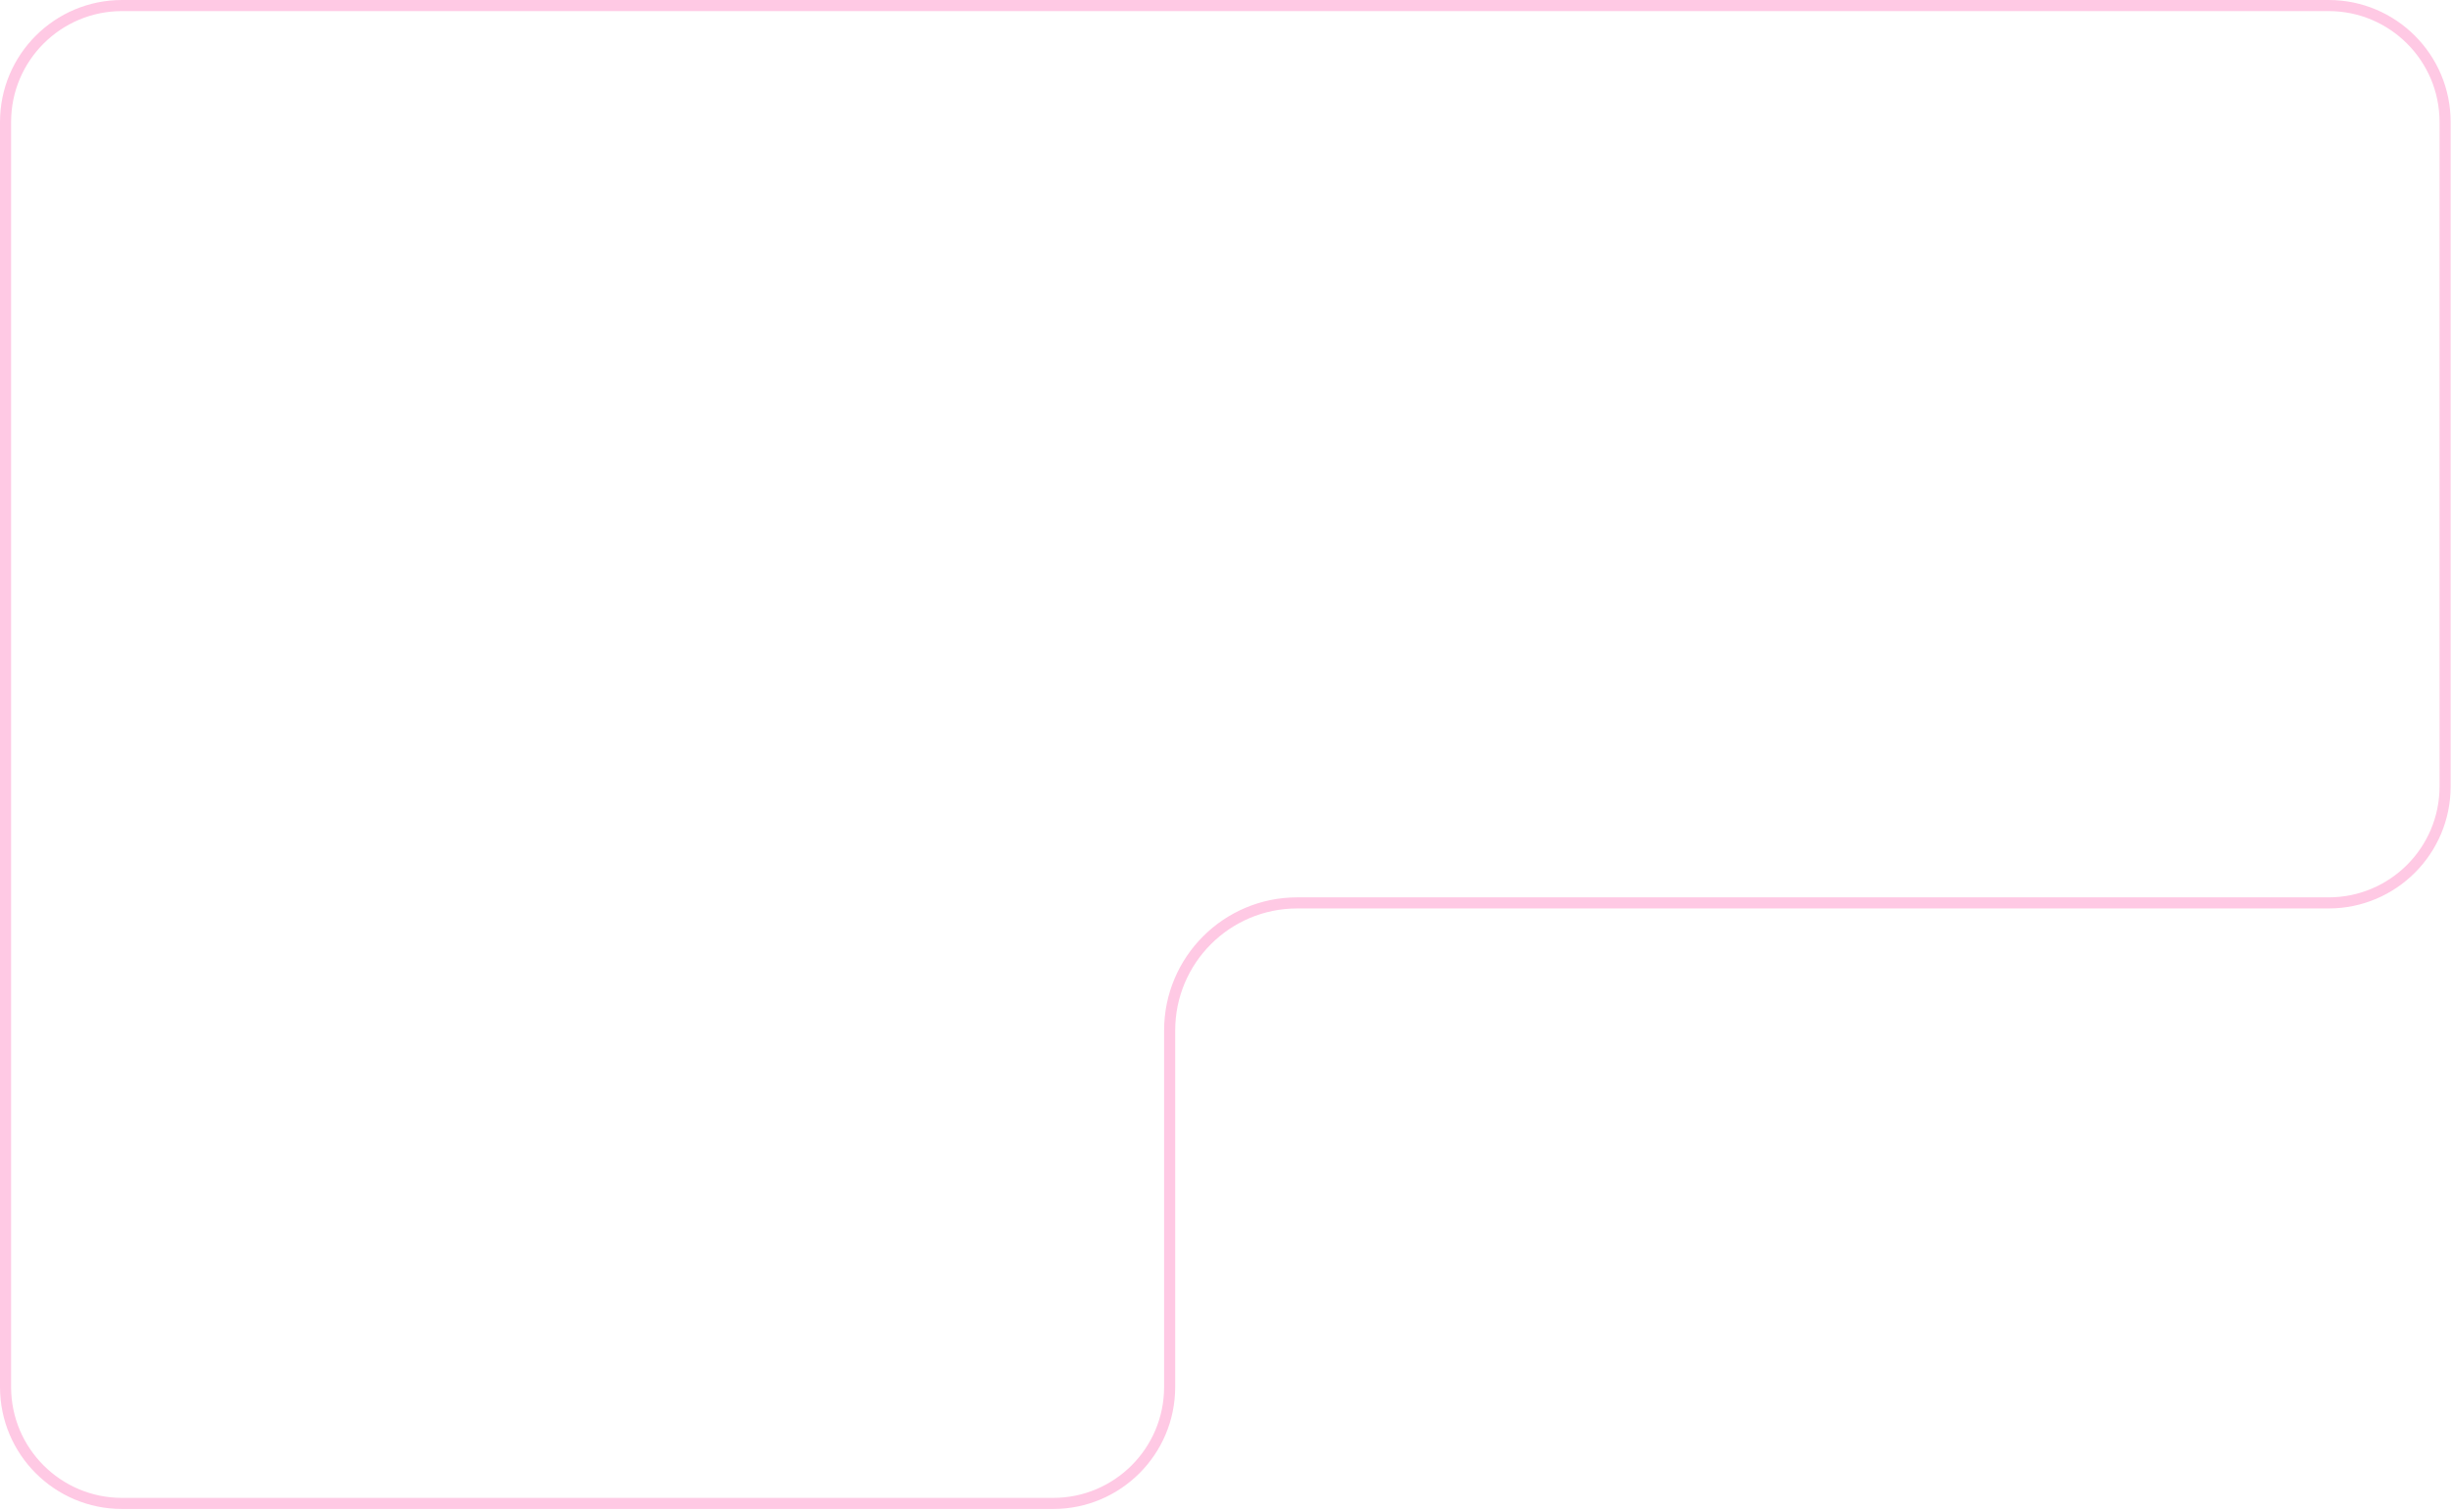 <svg width="663" height="409" viewBox="0 0 663 409" fill="none" xmlns="http://www.w3.org/2000/svg">
<path d="M284.763 406.622H32.999C15.603 406.622 1.5 392.519 1.5 375.122V33C1.5 15.603 15.603 1.5 32.999 1.5H629.633C647.03 1.5 661.133 15.603 661.133 33V212.701C661.133 230.098 647.03 244.201 629.633 244.201H350.763C331.709 244.201 316.263 259.647 316.263 278.701V375.122C316.263 392.519 302.16 406.622 284.763 406.622Z" stroke="#FFC9E4" stroke-width="3"/>
</svg>
